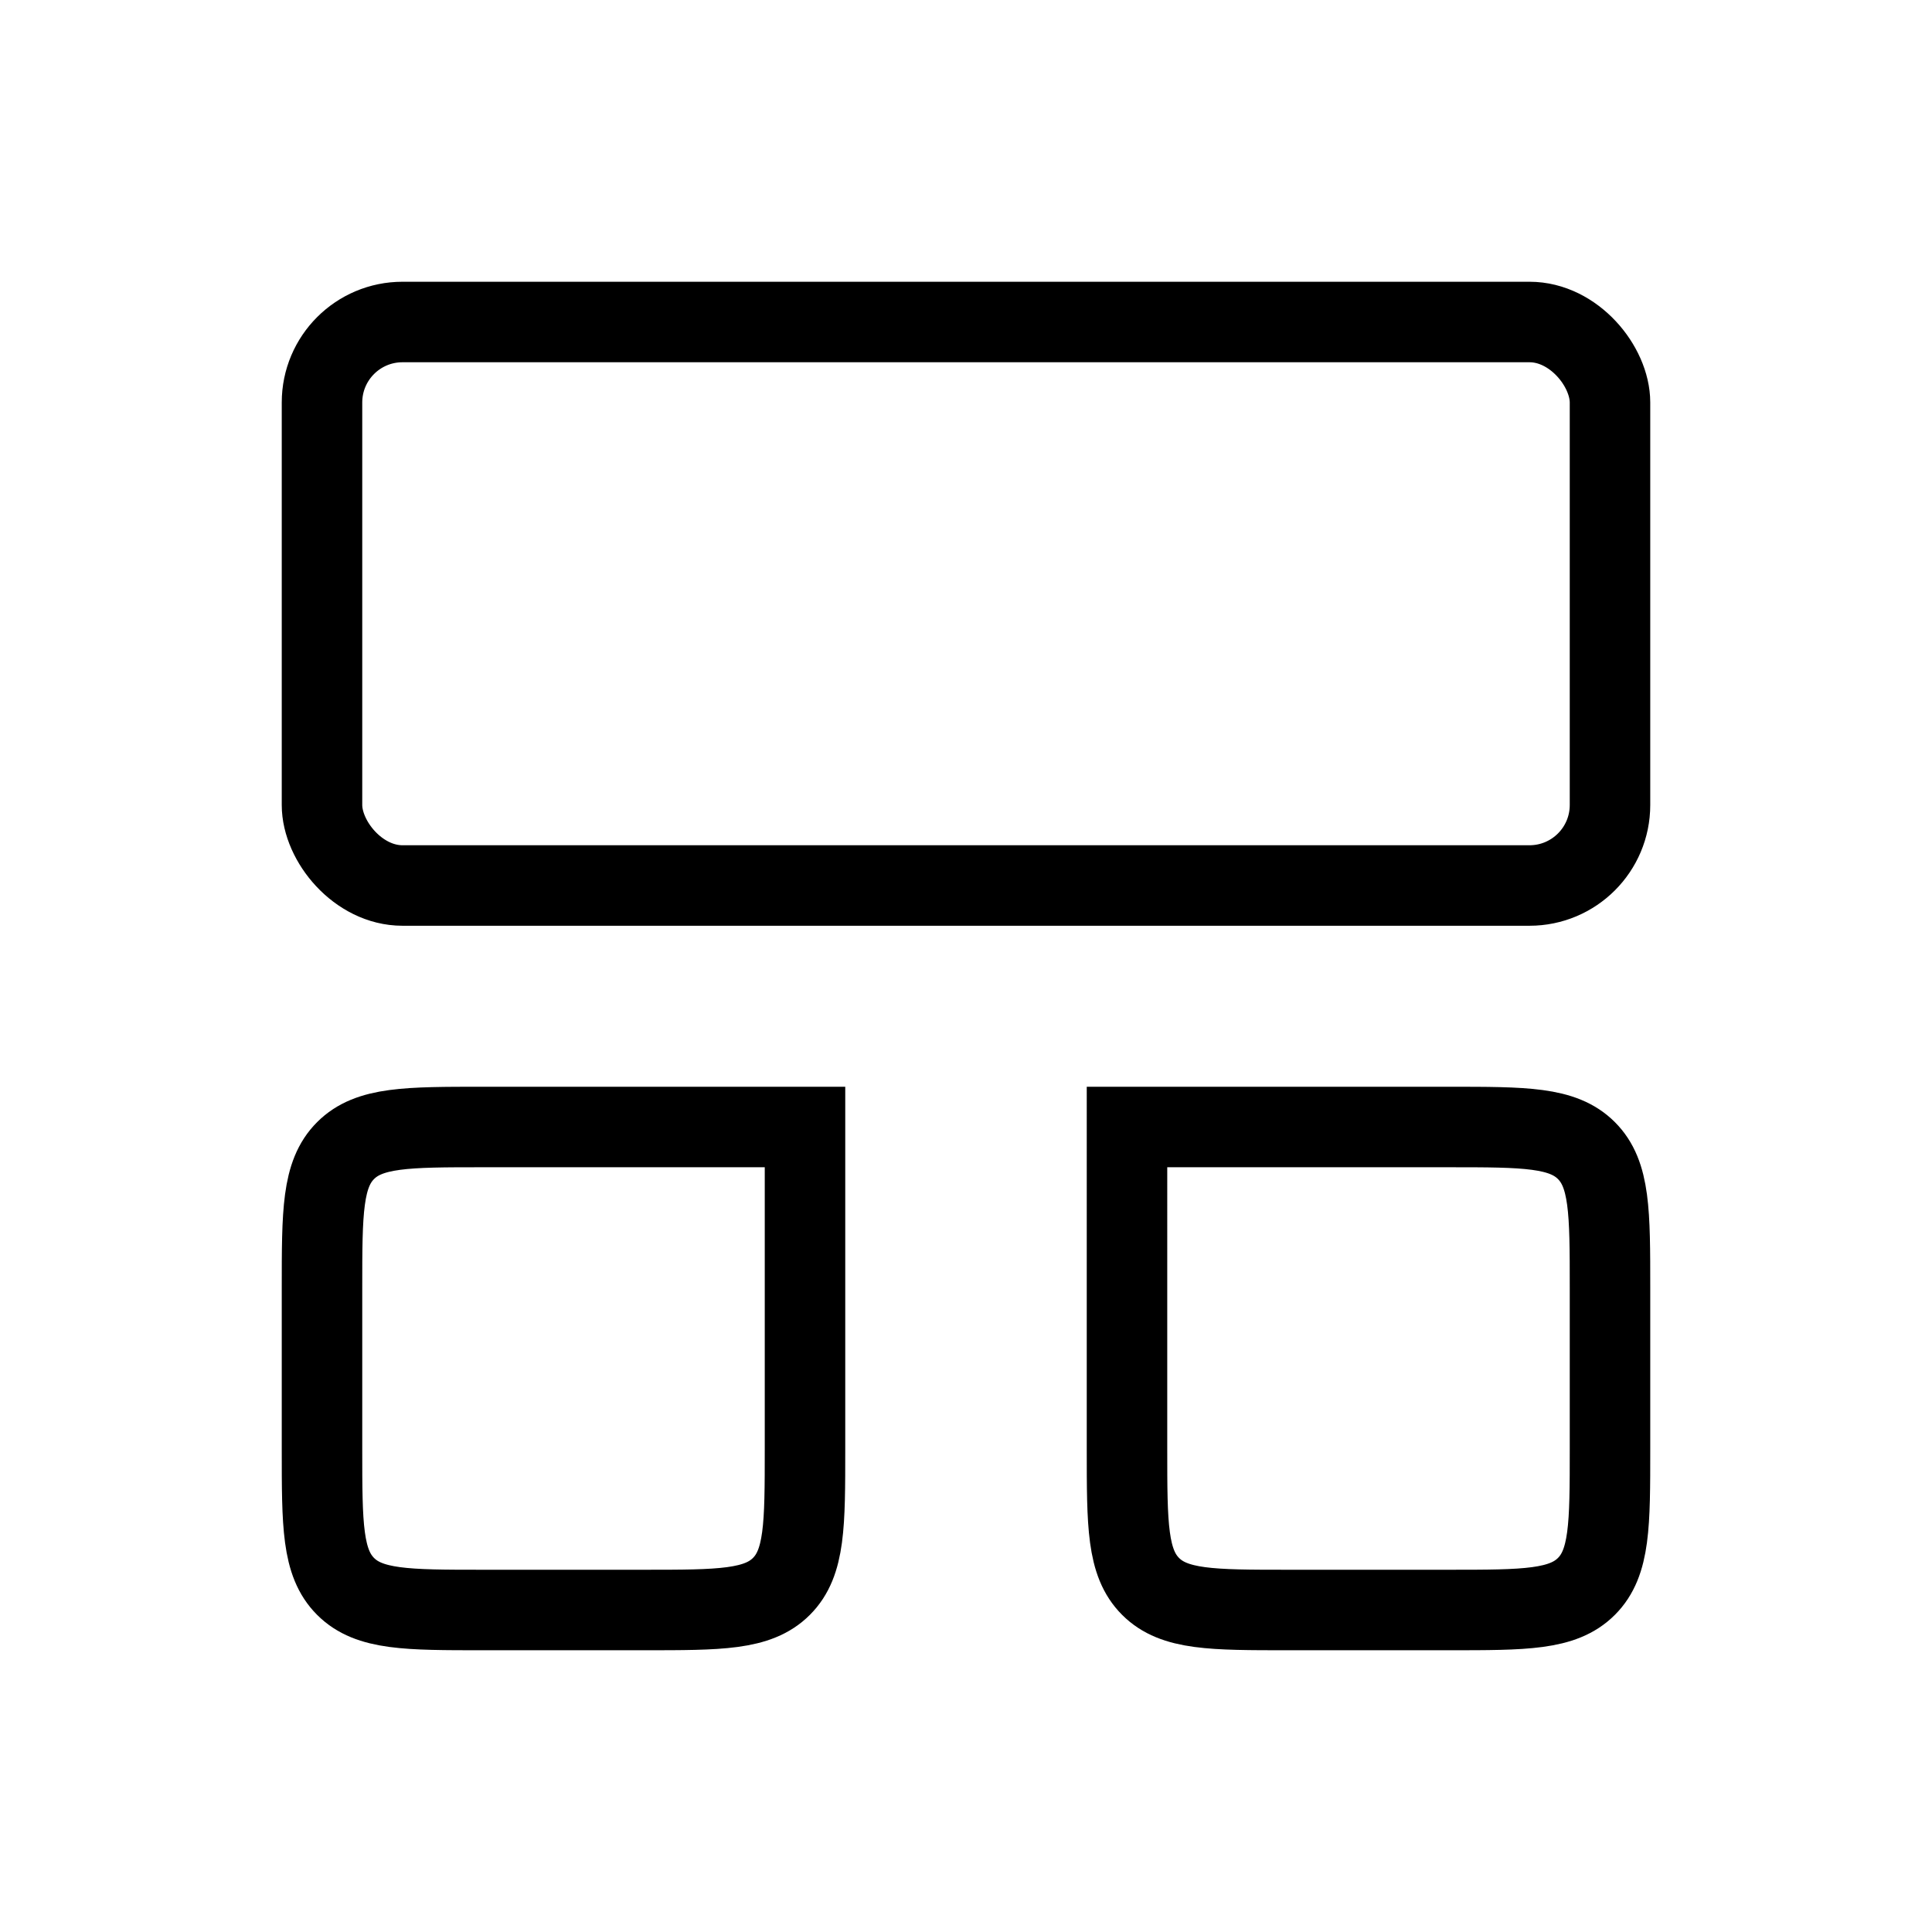 <svg xmlns="http://www.w3.org/2000/svg" width="1em" height="1em" viewBox="0 0 24 24"><g fill="none" stroke="currentColor"><rect width="16" height="7" x="4" y="4" rx="1"/><path d="M4 16c0-.943 0-1.414.293-1.707C4.586 14 5.057 14 6 14h4v4c0 .943 0 1.414-.293 1.707C9.414 20 8.943 20 8 20H6c-.943 0-1.414 0-1.707-.293C4 19.414 4 18.943 4 18zm10-2h4c.943 0 1.414 0 1.707.293c.293.293.293.764.293 1.707v2c0 .943 0 1.414-.293 1.707C19.414 20 18.943 20 18 20h-2c-.943 0-1.414 0-1.707-.293C14 19.414 14 18.943 14 18z"/></g></svg>